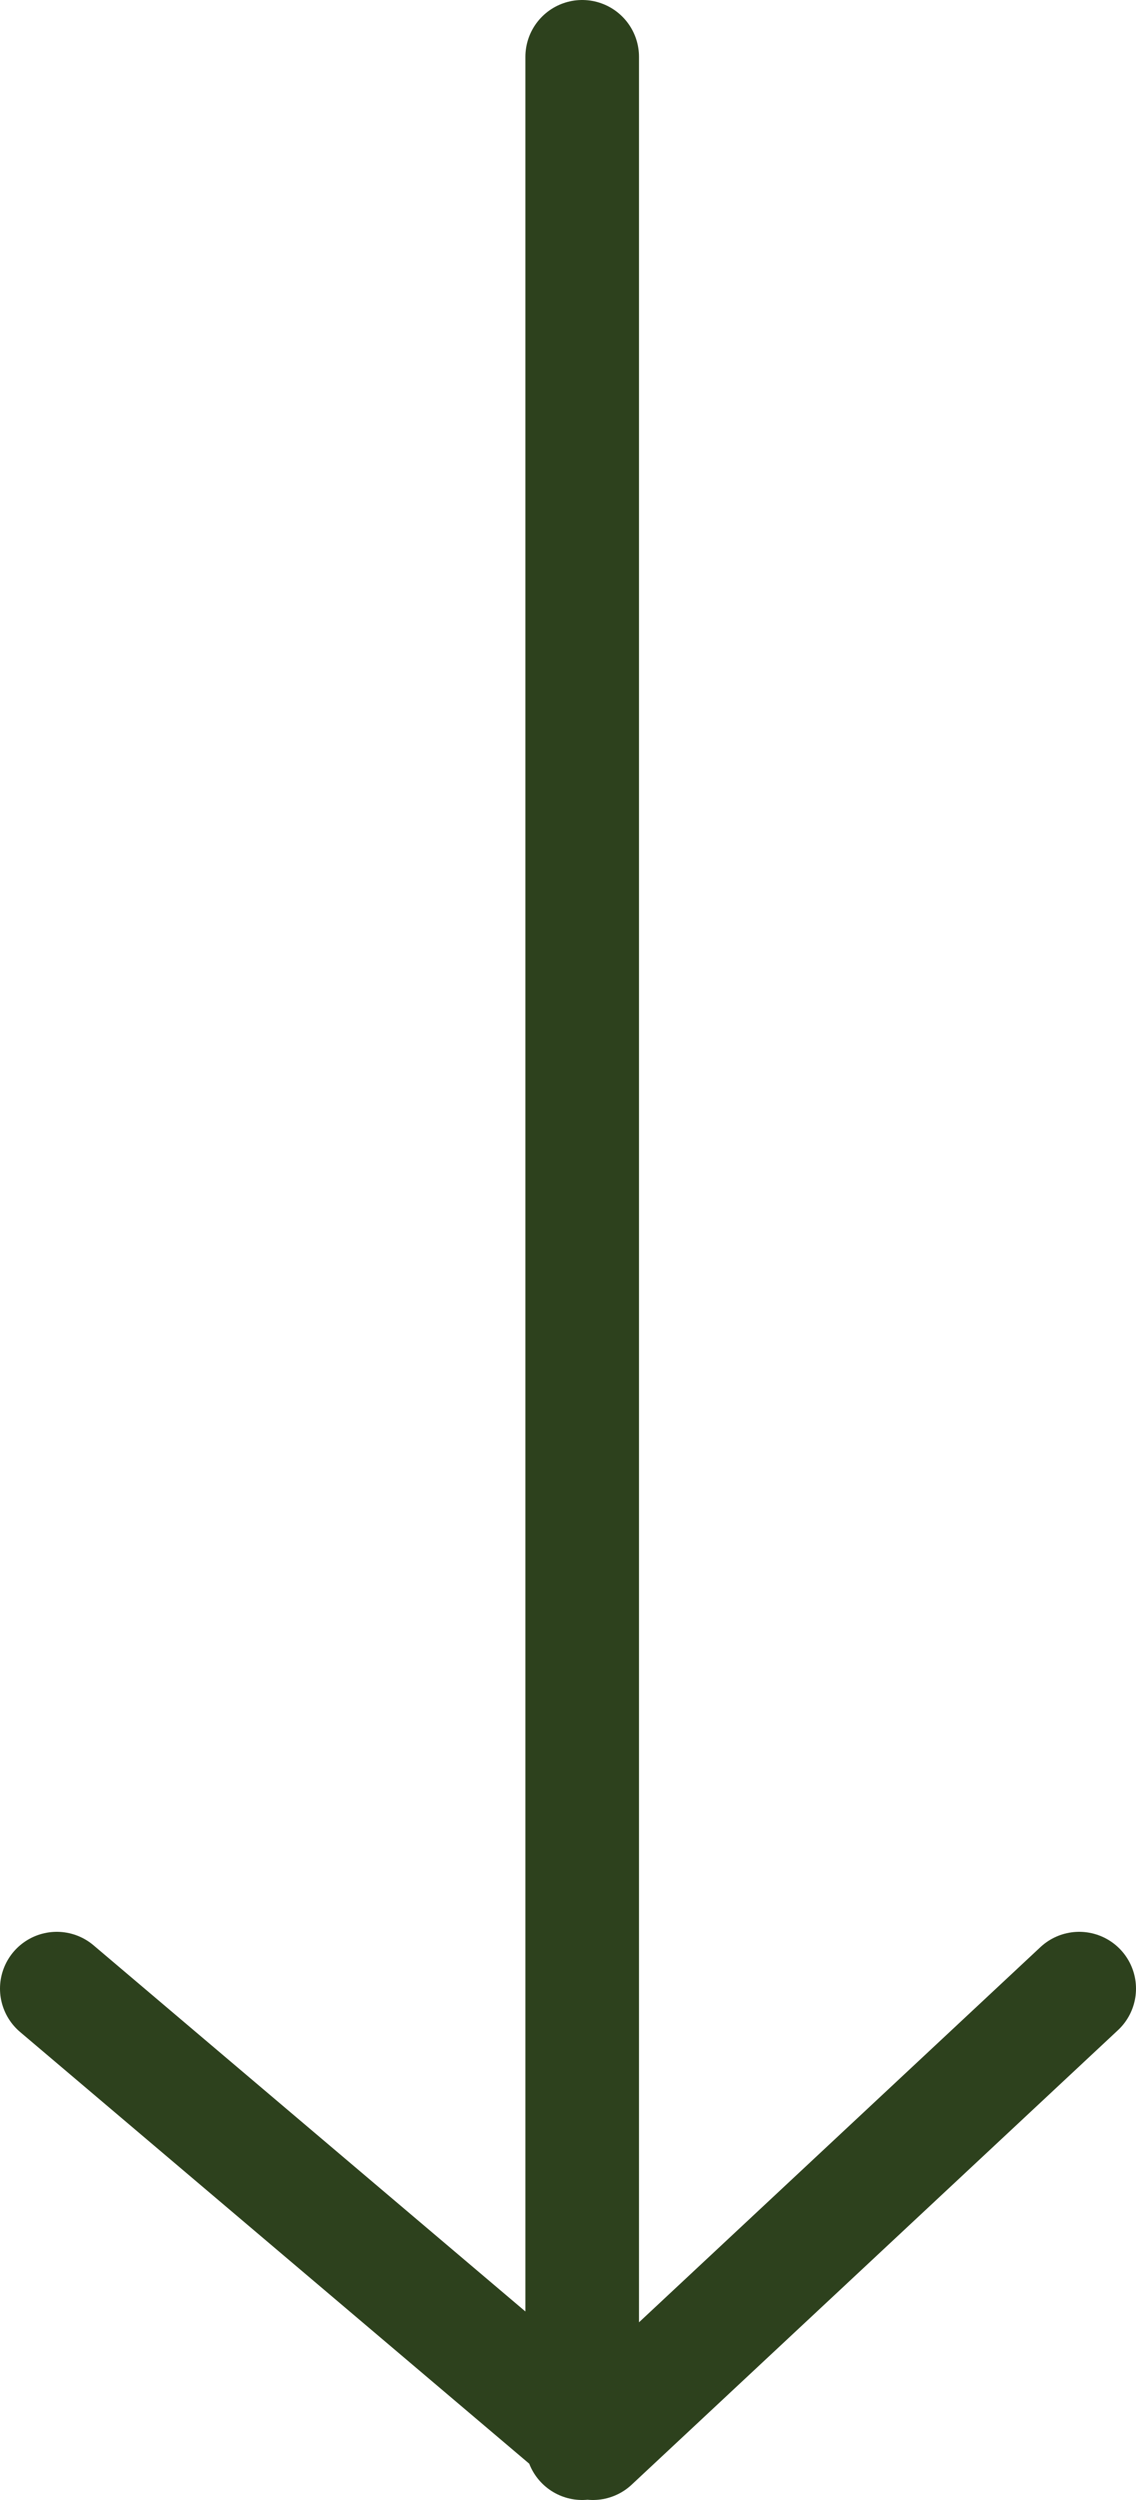 <svg xmlns="http://www.w3.org/2000/svg" width="20" height="44" viewBox="0 0 20 44">
    <g fill="none" fill-rule="evenodd" stroke="#2D411D" stroke-linecap="round" stroke-linejoin="round" stroke-width="2">
        <path d="M1 35l9.438 8L19 35M10.25 43V1"/>
    </g>
</svg>
